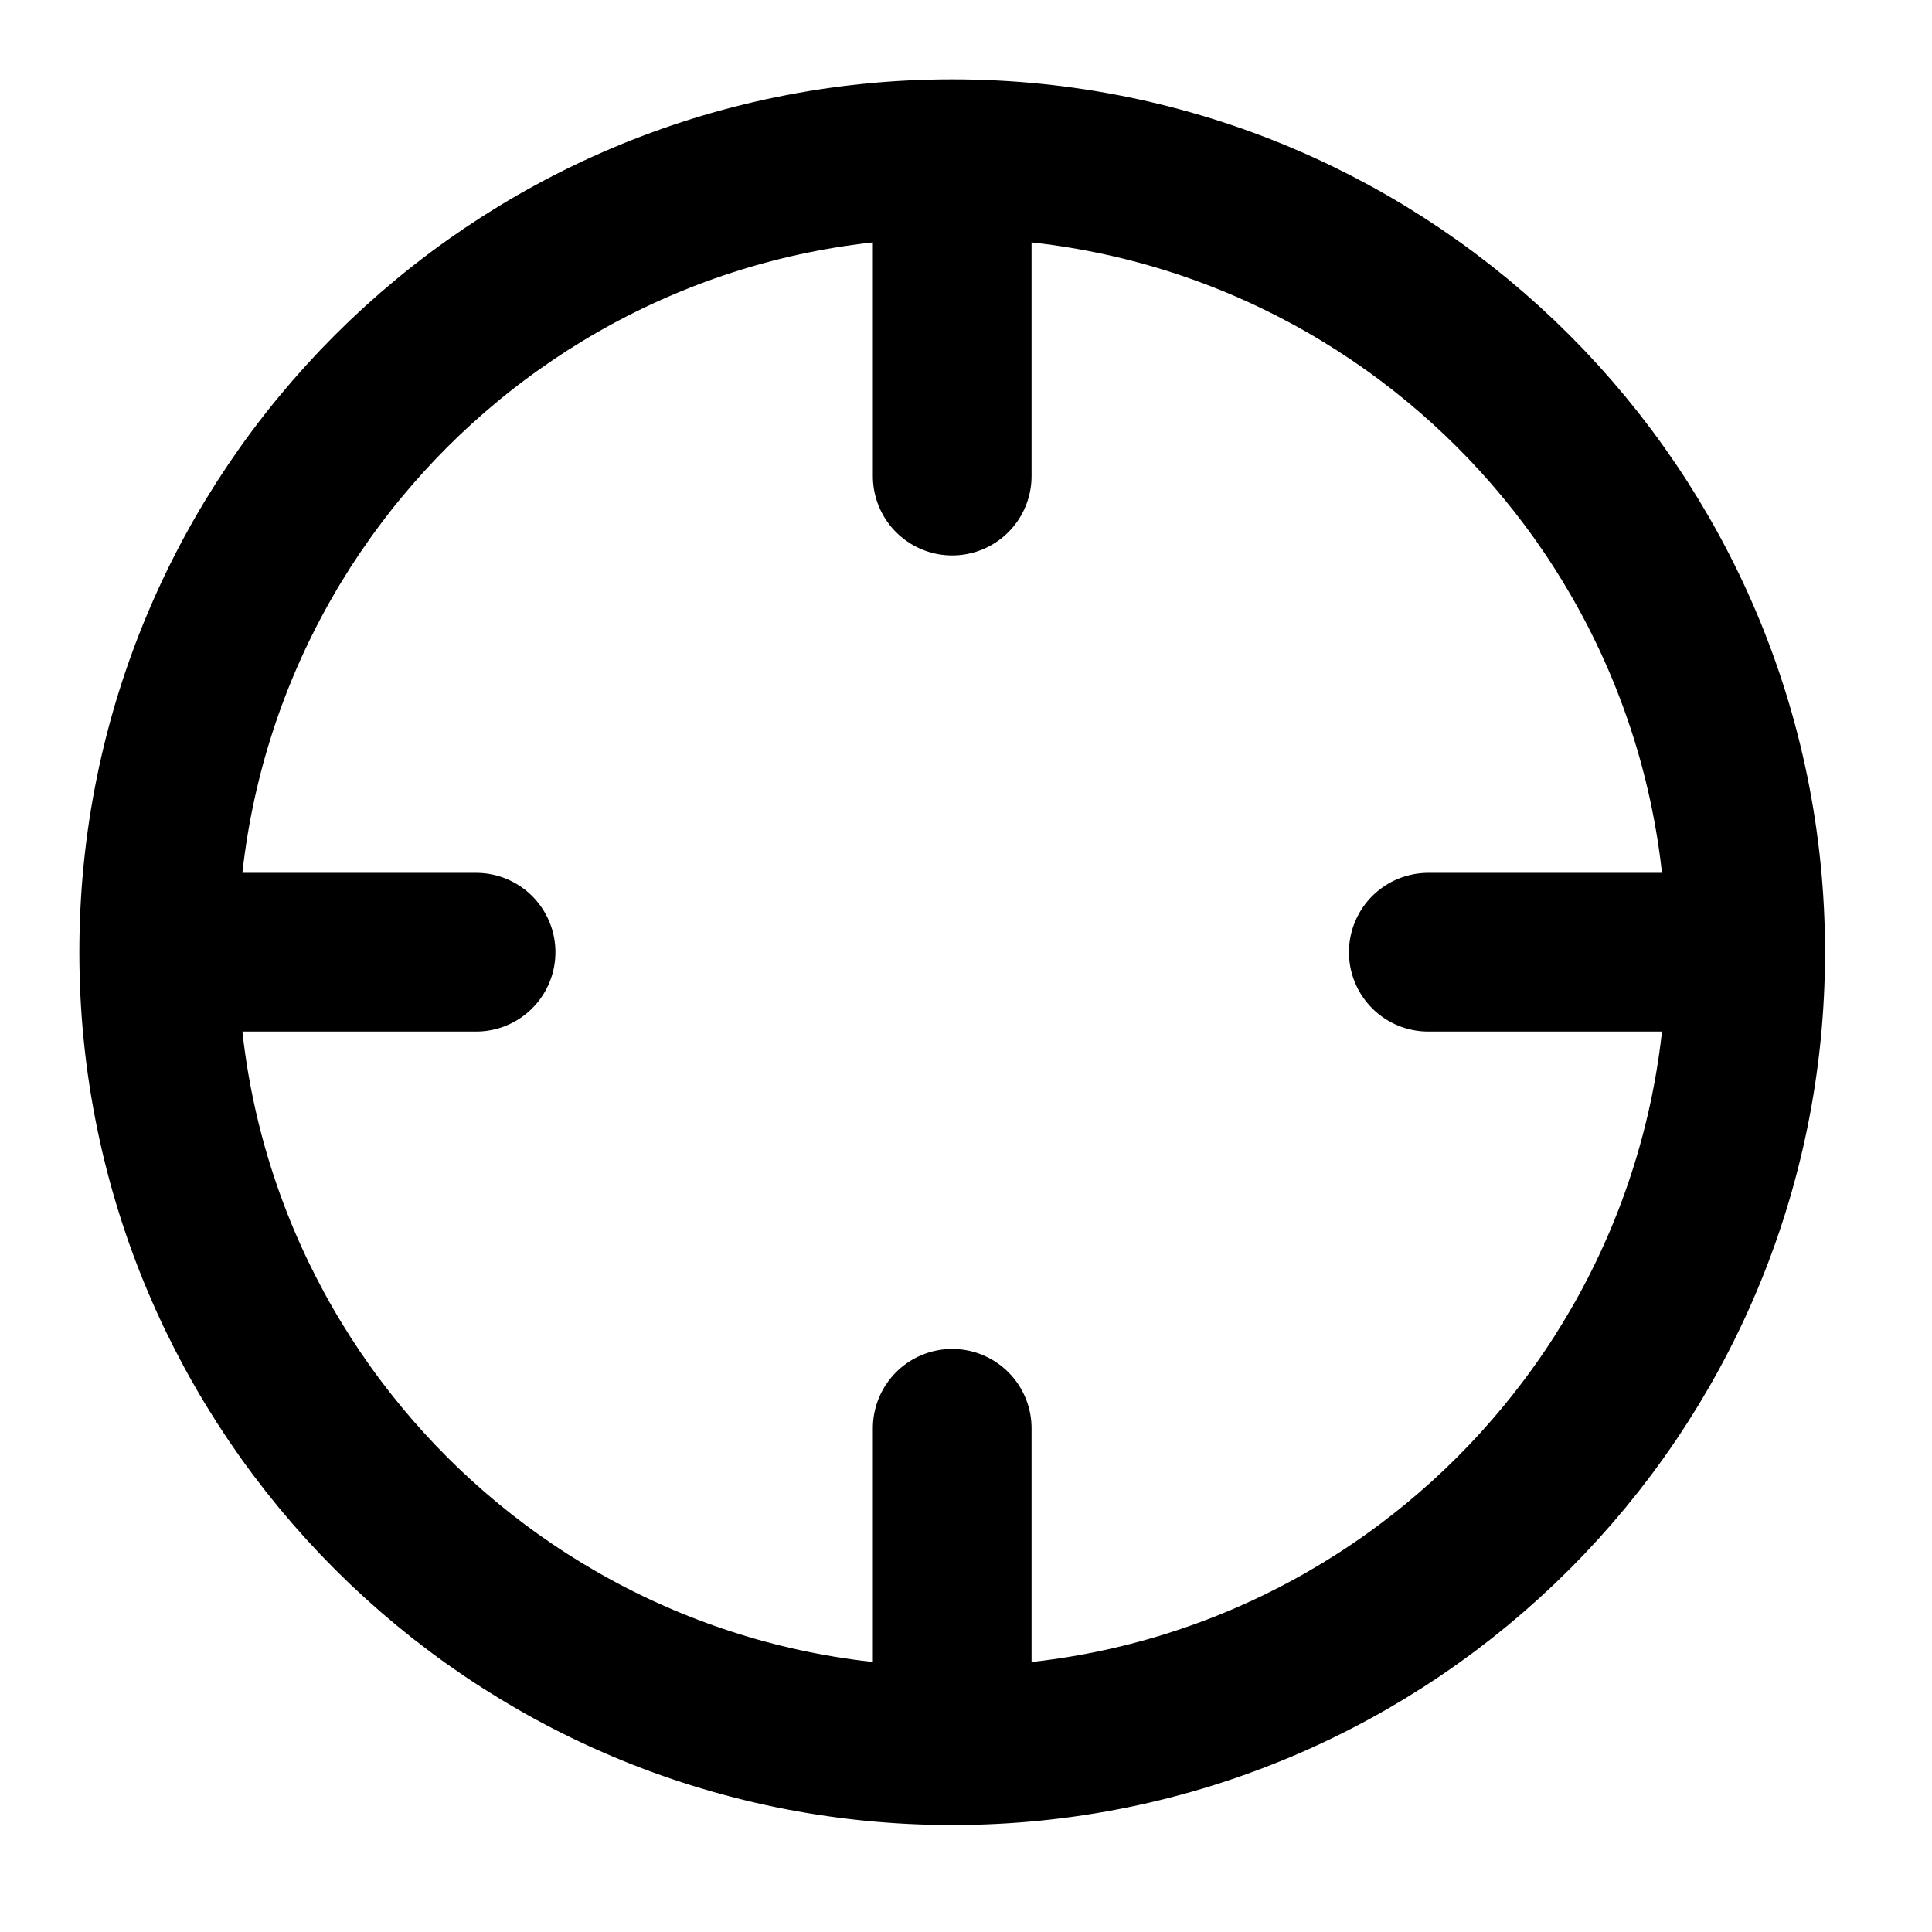 <svg width="64" height="64" viewBox="0 0 64 64" fill="none" xmlns="http://www.w3.org/2000/svg">
<path d="M57.828 31.543C57.828 46.06 46.06 57.828 31.543 57.828M57.828 31.543C57.828 17.026 46.06 5.257 31.543 5.257M57.828 31.543H47.314M31.543 57.828C17.025 57.828 5.257 46.06 5.257 31.543M31.543 57.828V47.314M5.257 31.543C5.257 17.026 17.025 5.257 31.543 5.257M5.257 31.543H15.771M31.543 5.257V15.771" stroke="black" stroke-width="5.257" stroke-linecap="round" stroke-linejoin="round"/>
</svg>
